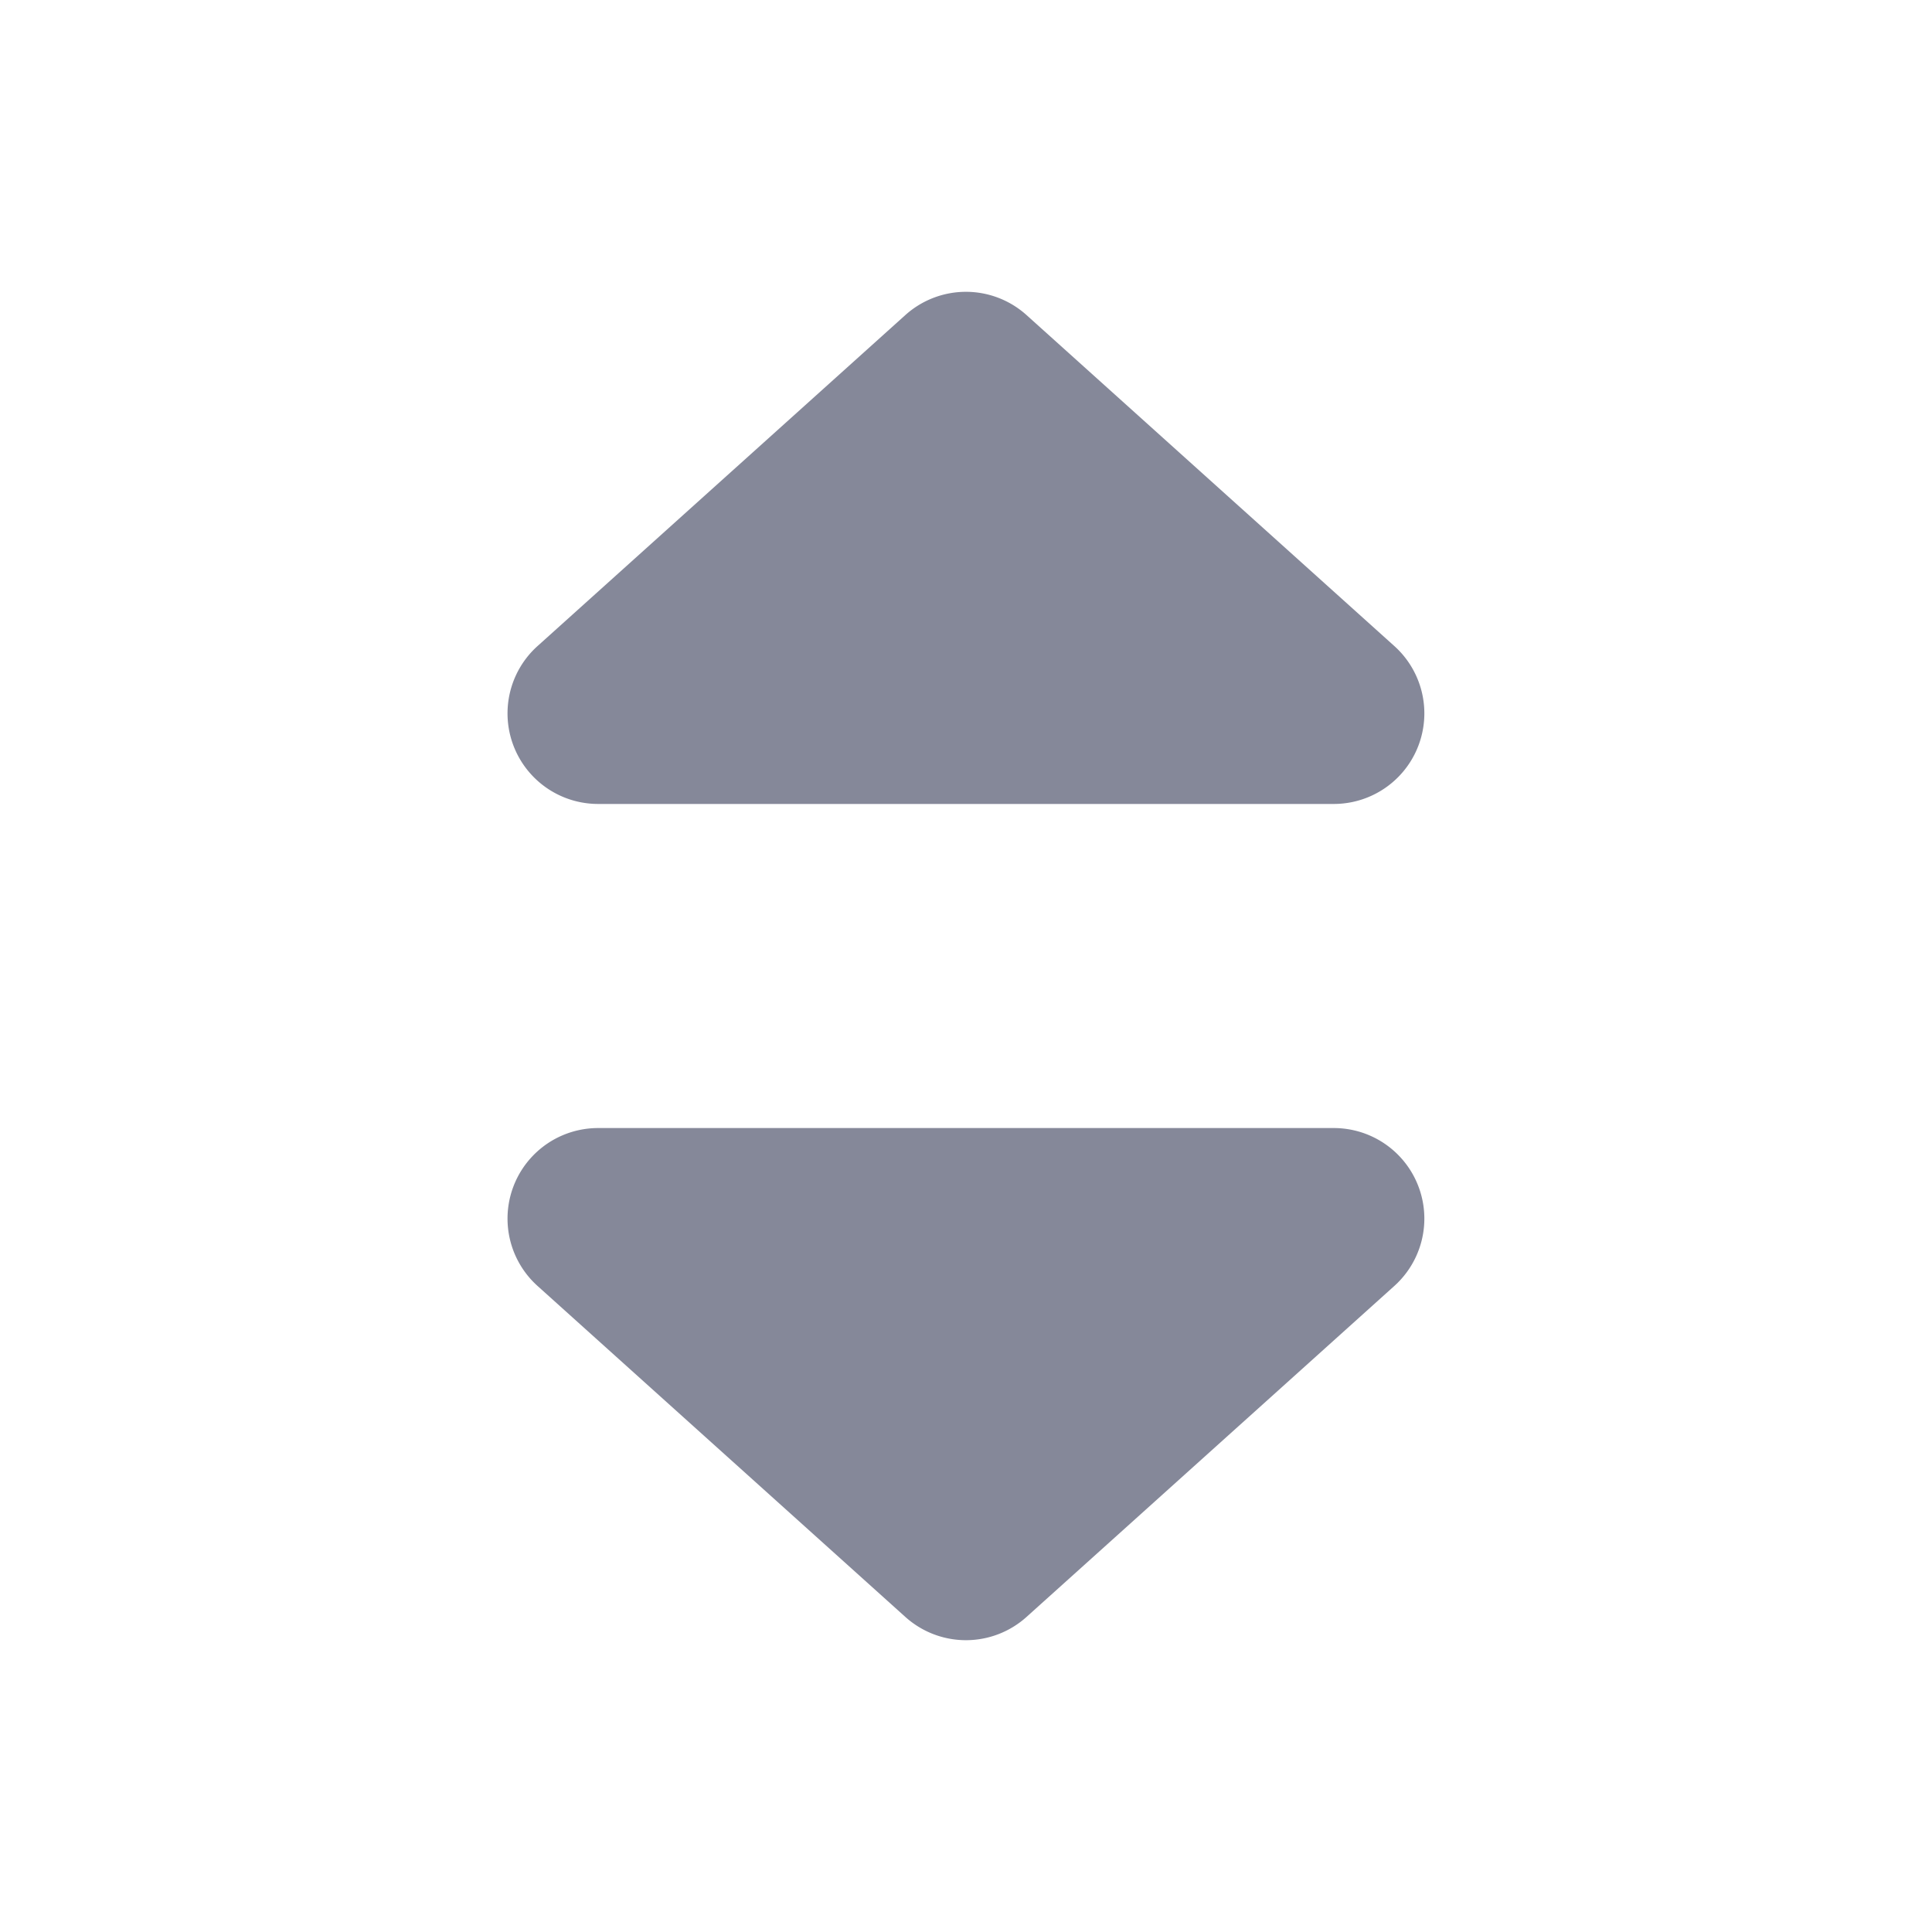 <svg id="Layer_1" data-name="Layer 1" xmlns="http://www.w3.org/2000/svg" width="16" height="16" viewBox="0 0 16 16"><title>con</title><path d="M11.547,5.35l-3.046-2.741a.75.75,0,0,0-1.003,0l-3.046,2.741A.75.75,0,0,0,4.954,6.658h6.091A.75.75,0,0,0,11.547,5.35Z" style="fill:#858899"/><path d="M11.547,10.65l-3.046,2.741a.75.75,0,0,1-1.003,0l-3.046-2.741A.75.75,0,0,1,4.954,9.342h6.091A.75.75,0,0,1,11.547,10.65Z" style="fill:#858899"/></svg>